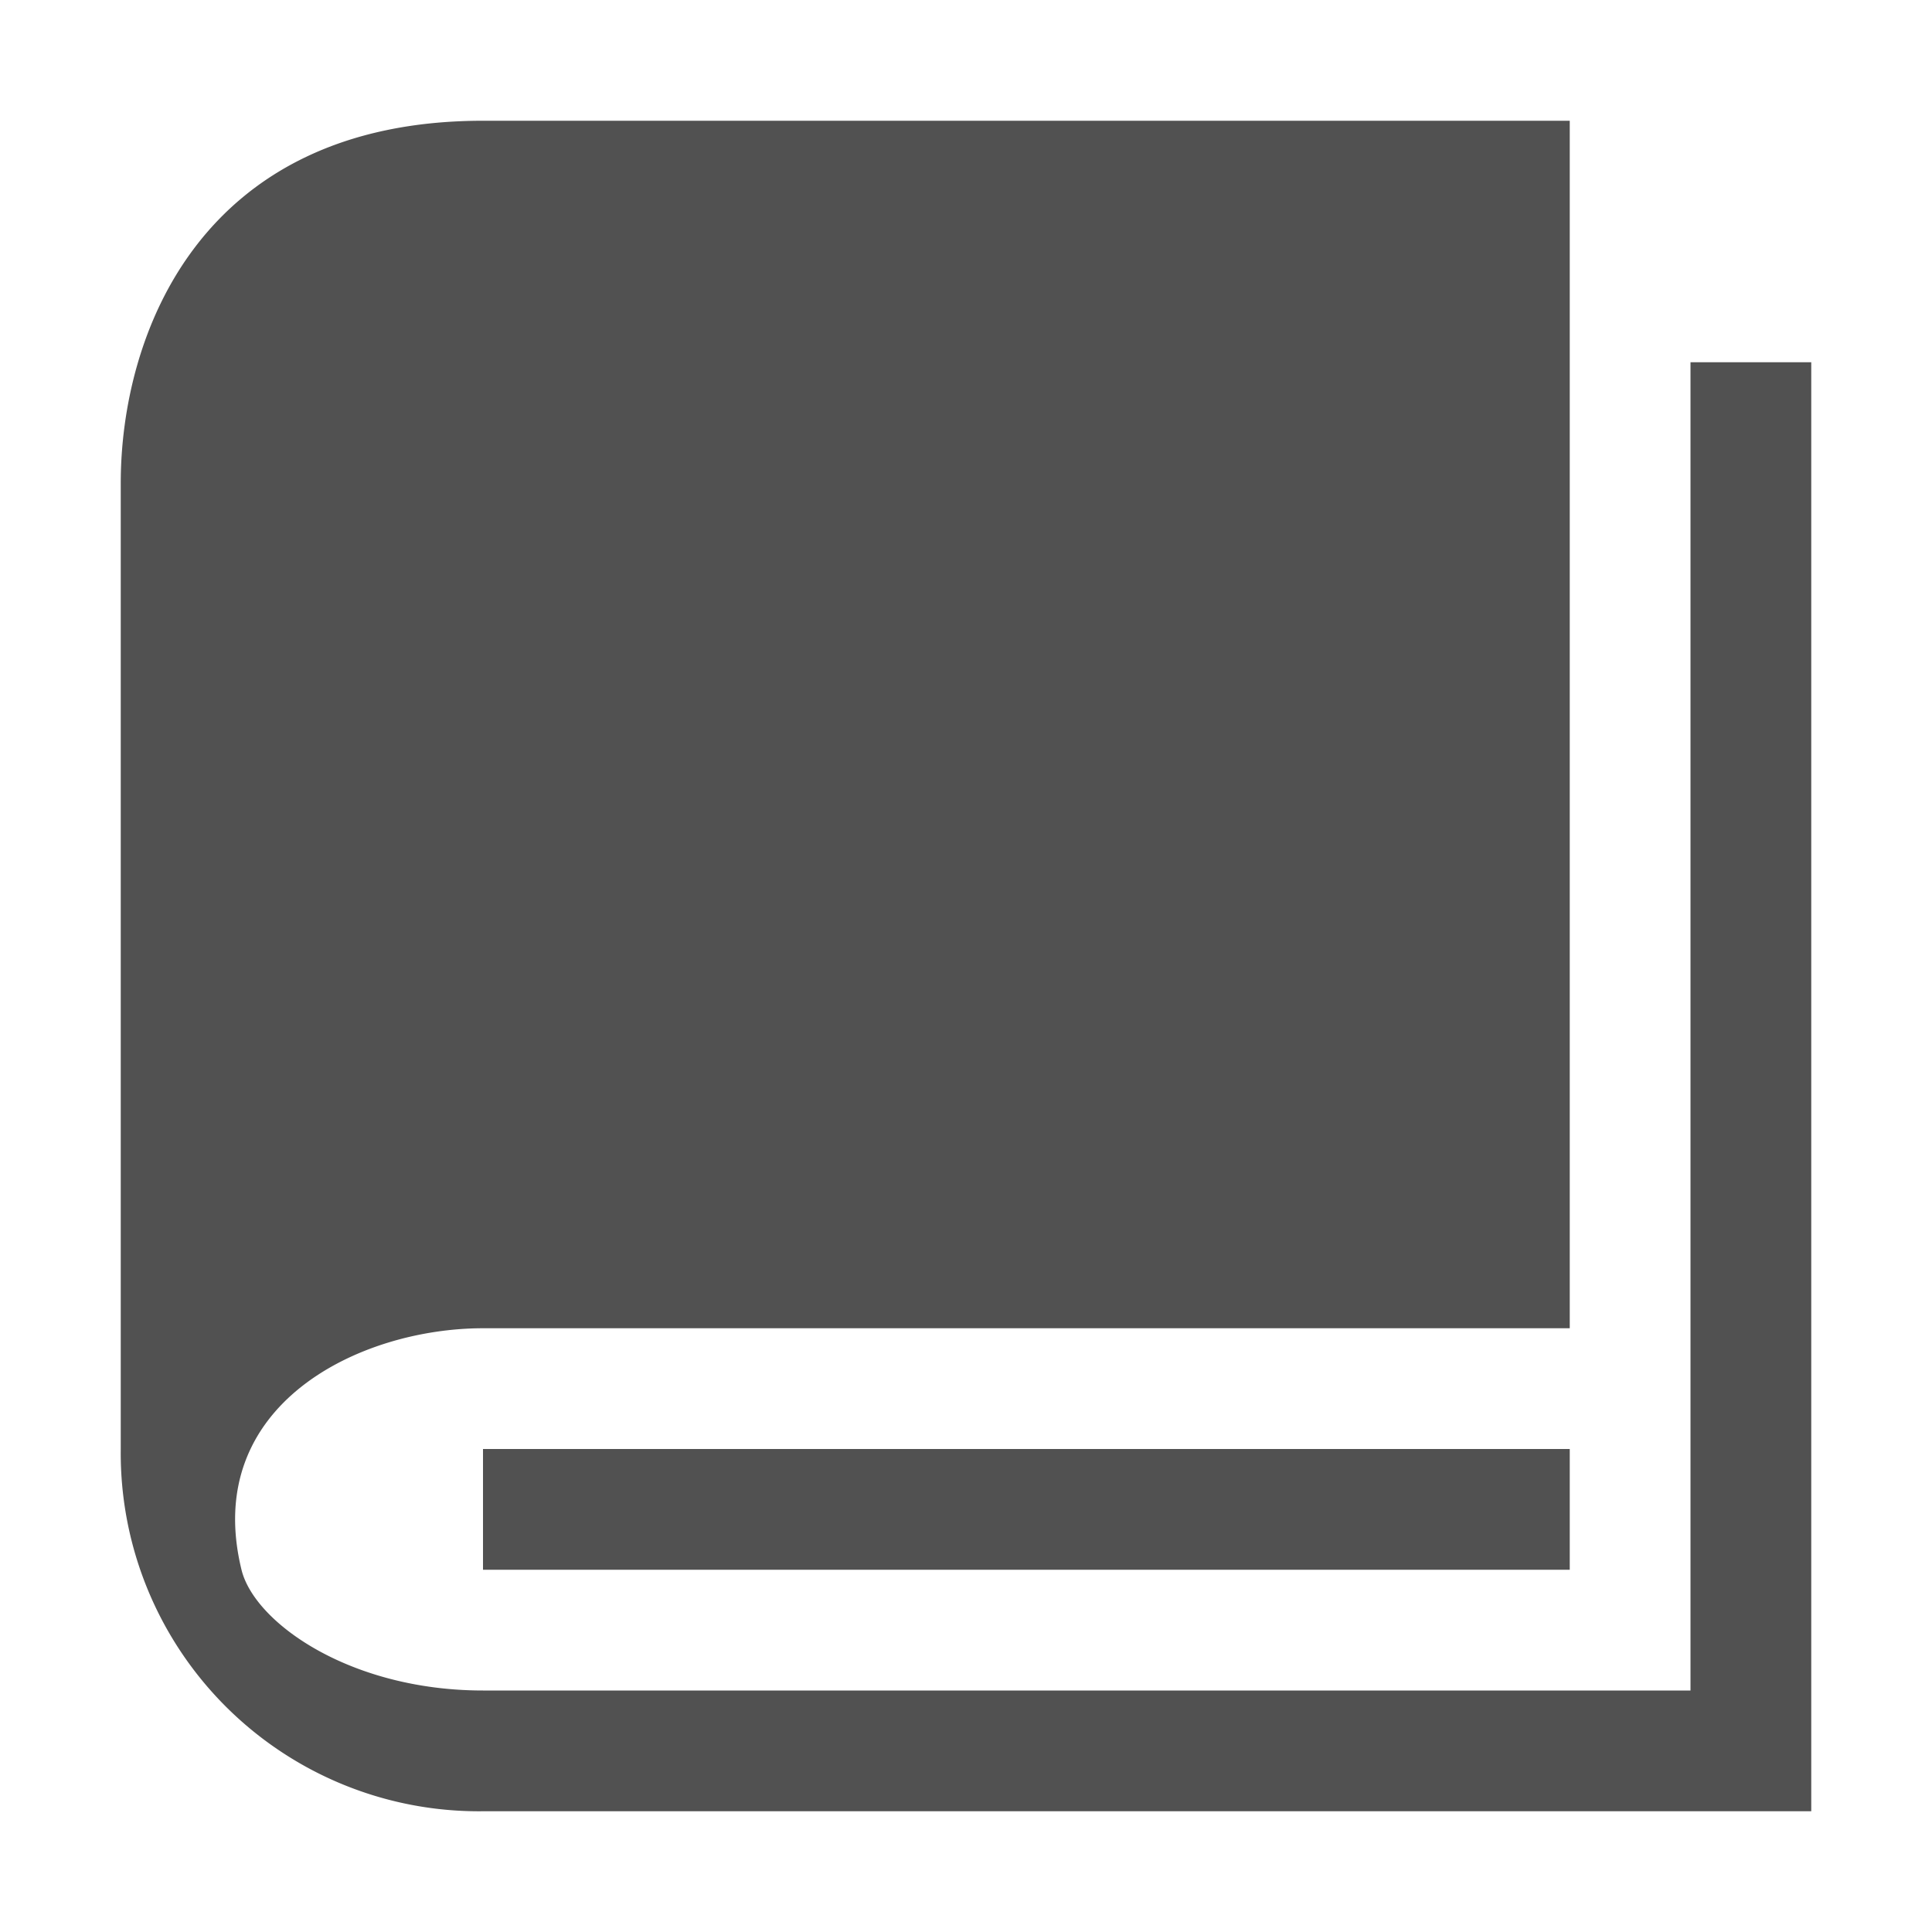 <?xml version="1.0" standalone="no"?><!DOCTYPE svg PUBLIC "-//W3C//DTD SVG 1.1//EN" "http://www.w3.org/Graphics/SVG/1.1/DTD/svg11.dtd"><svg t="1592284881326" class="icon" viewBox="0 0 1024 1024" version="1.1" xmlns="http://www.w3.org/2000/svg" p-id="13546" xmlns:xlink="http://www.w3.org/1999/xlink" width="128" height="128"><defs><style type="text/css"></style></defs><path d="M256 960a189.824 189.824 0 0 1-192-192V256c0-77.888 41.408-192 192-192h576v640H256c-65.408 0-149.344 40.544-128 128 6.816 27.968 57.408 64 128 64h640V192h64v768H256z m0-192h576v64H256v-64z" fill="#515151" p-id="13547"></path></svg>